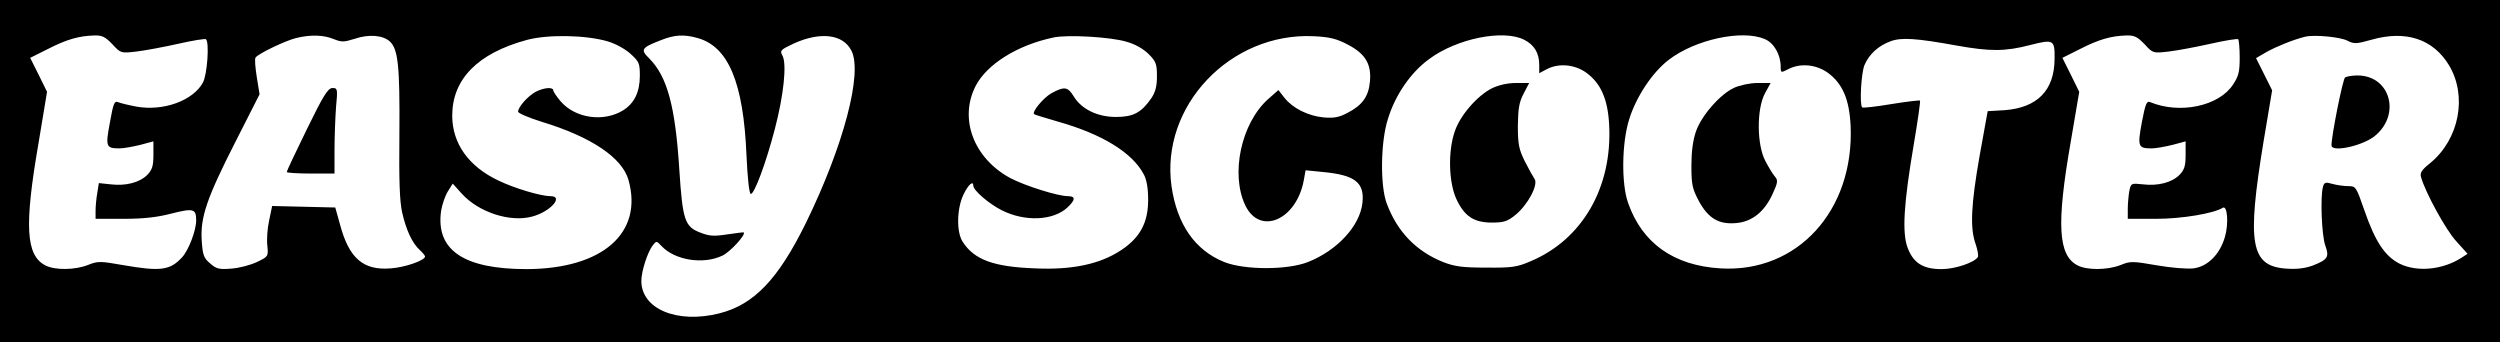 <?xml version="1.0" standalone="no"?>
<!DOCTYPE svg PUBLIC "-//W3C//DTD SVG 20010904//EN"
 "http://www.w3.org/TR/2001/REC-SVG-20010904/DTD/svg10.dtd">
<svg version="1.0" xmlns="http://www.w3.org/2000/svg"
 width="994pt" height="136pt" viewBox="0 0 994 136"
 preserveAspectRatio="xMidYMid meet">

<g transform="translate(0,136) scale(0.1,-0.1)"
fill="#000000" stroke="none">
<path d="M0 680 l0 -680 4970 0 4970 0 0 680 0 680 -4970 0 -4970 0 0 -680z
m447 504 c33 -36 34 -36 95 -29 34 4 109 18 167 31 57 13 107 21 110 18 14
-13 5 -140 -12 -172 -39 -72 -157 -115 -264 -96 -32 6 -65 14 -74 18 -14 6
-19 -7 -32 -81 -18 -96 -16 -103 38 -103 17 0 54 7 83 14 l52 14 0 -54 c0 -44
-5 -59 -24 -79 -31 -31 -86 -45 -145 -38 l-48 5 -6 -38 c-4 -22 -7 -54 -7 -71
l0 -33 111 0 c79 0 134 6 191 21 87 22 98 19 98 -27 0 -40 -30 -119 -56 -147
-48 -52 -85 -57 -235 -31 -90 16 -100 16 -138 1 -52 -21 -133 -22 -171 -2 -77
40 -84 156 -27 485 l34 205 -33 67 -34 68 70 35 c76 39 124 52 184 54 32 1 44
-5 73 -35z m879 21 c32 -13 41 -13 85 1 56 19 112 14 139 -11 33 -30 40 -99
38 -365 -2 -188 1 -271 11 -315 16 -70 40 -122 70 -149 12 -11 21 -22 21 -26
0 -15 -79 -43 -136 -47 -109 -9 -166 39 -202 174 l-19 68 -126 3 -125 3 -12
-58 c-7 -31 -10 -76 -7 -100 4 -42 4 -43 -42 -65 -25 -12 -71 -24 -102 -26
-48 -4 -59 -1 -84 21 -25 21 -29 33 -33 90 -6 93 20 169 134 393 l96 189 -11
68 c-6 38 -9 73 -5 78 9 15 120 68 162 78 58 14 109 12 148 -4z m1092 -10 c30
-9 70 -31 90 -50 33 -30 36 -37 36 -86 0 -65 -22 -110 -67 -138 -77 -47 -188
-32 -247 35 -16 19 -30 39 -30 44 0 15 -37 12 -70 -5 -30 -16 -70 -60 -70 -79
0 -6 42 -24 93 -40 198 -60 321 -143 346 -232 59 -211 -104 -353 -405 -354
-251 0 -363 76 -340 233 4 23 15 57 26 75 l20 32 36 -40 c67 -74 192 -115 280
-91 72 19 127 81 73 81 -38 0 -143 31 -207 62 -119 56 -184 148 -184 258 0
145 101 248 296 301 84 23 237 20 324 -6z m355 14 c123 -34 183 -177 195 -466
4 -90 11 -154 17 -154 14 -2 61 124 96 259 35 134 48 257 30 291 -11 20 -8 23
45 48 106 48 196 37 229 -28 46 -88 -31 -379 -180 -684 -111 -226 -207 -326
-345 -361 -167 -42 -310 17 -310 129 0 38 24 113 45 141 15 19 15 19 35 -2 53
-57 167 -75 243 -38 31 15 94 84 84 92 -1 1 -31 -3 -66 -8 -52 -8 -71 -7 -106
7 -62 23 -71 49 -84 250 -16 253 -48 370 -119 442 -37 36 -32 43 45 73 55 22
92 24 146 9z m1706 -15 c34 -9 68 -29 88 -49 29 -29 33 -39 33 -88 0 -40 -6
-63 -22 -87 -40 -58 -72 -75 -141 -75 -74 0 -137 31 -168 82 -24 39 -38 40
-89 12 -32 -18 -79 -75 -68 -83 1 -2 45 -15 96 -30 173 -49 293 -122 339 -208
12 -22 18 -55 18 -103 0 -90 -32 -150 -108 -200 -83 -55 -194 -79 -342 -72
-164 6 -241 34 -287 105 -26 39 -24 133 3 189 19 39 39 57 39 34 0 -18 63 -72
113 -97 91 -46 204 -42 261 11 32 30 33 45 3 45 -41 0 -171 41 -230 72 -145
78 -205 235 -138 366 44 86 166 163 310 193 55 12 229 2 290 -17z m879 -11
c70 -36 95 -77 89 -146 -5 -60 -30 -95 -88 -125 -35 -19 -55 -22 -95 -19 -64
6 -124 37 -157 78 l-24 31 -42 -37 c-106 -96 -149 -296 -90 -421 58 -122 204
-59 233 100 l7 39 70 -7 c127 -12 165 -42 156 -123 -10 -91 -100 -189 -217
-235 -81 -32 -251 -32 -332 0 -117 47 -188 150 -210 301 -45 319 234 613 566
597 62 -3 91 -10 134 -33z m702 19 c40 -20 60 -53 60 -100 l0 -33 30 16 c48
25 111 19 157 -14 58 -42 86 -106 91 -208 13 -248 -107 -456 -313 -542 -53
-23 -74 -26 -175 -25 -95 0 -125 4 -172 22 -107 43 -182 120 -224 232 -27 70
-25 245 4 336 29 96 91 186 164 239 110 82 295 119 378 77z m956 3 c37 -15 64
-62 64 -110 0 -25 1 -25 30 -10 48 25 111 19 157 -14 59 -43 86 -106 91 -211
15 -337 -212 -586 -518 -567 -185 11 -311 100 -367 261 -27 77 -25 239 5 333
28 89 92 186 158 236 105 80 290 120 380 82z m1511 -21 c33 -36 34 -36 95 -29
34 4 109 18 167 31 57 13 107 21 110 18 3 -3 6 -36 6 -73 0 -56 -4 -74 -27
-108 -56 -85 -211 -118 -329 -69 -14 6 -19 -7 -33 -80 -18 -97 -15 -104 39
-104 17 0 54 7 83 14 l52 14 0 -54 c0 -44 -5 -59 -24 -79 -31 -31 -86 -45
-145 -38 -48 5 -48 5 -55 -27 -3 -18 -6 -50 -6 -71 l0 -39 113 0 c101 0 228
21 265 44 18 11 24 -63 8 -117 -20 -68 -68 -117 -125 -124 -23 -3 -88 2 -145
12 -97 17 -107 17 -145 1 -52 -20 -133 -21 -171 -1 -77 40 -84 163 -27 490
l34 200 -33 67 -34 68 70 35 c76 39 124 52 184 54 32 1 44 -5 73 -35z m807 14
c25 -13 35 -13 95 4 136 39 245 3 308 -101 74 -123 41 -294 -74 -389 -34 -27
-42 -39 -37 -56 17 -61 98 -209 139 -254 l46 -51 -23 -15 c-75 -49 -178 -59
-248 -24 -58 30 -96 87 -139 211 -33 95 -34 97 -65 97 -17 0 -45 4 -63 9 -27
8 -32 6 -37 -12 -11 -41 -5 -192 9 -232 17 -47 11 -57 -50 -81 -31 -11 -63
-15 -105 -12 -142 10 -157 99 -90 506 l34 203 -32 64 -32 64 43 25 c40 22 107
49 152 60 36 9 141 -1 169 -16z m-1555 -19 c134 -24 193 -24 293 2 94 24 98
21 97 -56 -1 -125 -69 -193 -198 -203 l-68 -4 -32 -177 c-34 -194 -39 -287
-16 -351 8 -23 12 -47 9 -52 -14 -22 -91 -48 -144 -48 -74 0 -112 24 -135 84
-23 60 -16 175 24 411 16 94 27 172 25 175 -3 2 -54 -4 -115 -14 -60 -10 -112
-16 -115 -13 -11 11 -4 136 9 168 19 44 55 77 104 95 43 16 102 12 262 -17z"/>
<path d="M1220 846 c-44 -90 -80 -166 -80 -170 0 -3 43 -6 95 -6 l95 0 0 93
c0 52 3 128 6 170 7 74 6 77 -14 77 -18 0 -36 -29 -102 -164z"/>
<path d="M5932 1009 c-58 -29 -127 -108 -148 -172 -27 -78 -24 -198 5 -265 32
-71 70 -97 143 -97 48 0 62 5 94 31 49 40 92 121 75 143 -6 9 -24 41 -39 71
-23 47 -27 67 -27 140 1 68 5 94 23 128 l22 42 -52 0 c-34 0 -69 -8 -96 -21z"/>
<path d="M6895 1011 c-55 -25 -130 -110 -152 -174 -12 -35 -18 -80 -18 -137 0
-75 4 -91 30 -140 37 -68 79 -93 147 -87 64 5 113 45 145 114 22 48 23 56 10
71 -8 9 -25 37 -38 62 -34 64 -35 205 -2 268 l23 42 -53 0 c-29 0 -70 -9 -92
-19z"/>
<path d="M9324 1052 c-9 -6 -54 -231 -54 -270 0 -28 116 -4 168 34 110 84 68
244 -65 244 -21 0 -43 -4 -49 -8z"/>
</g>
</svg>
